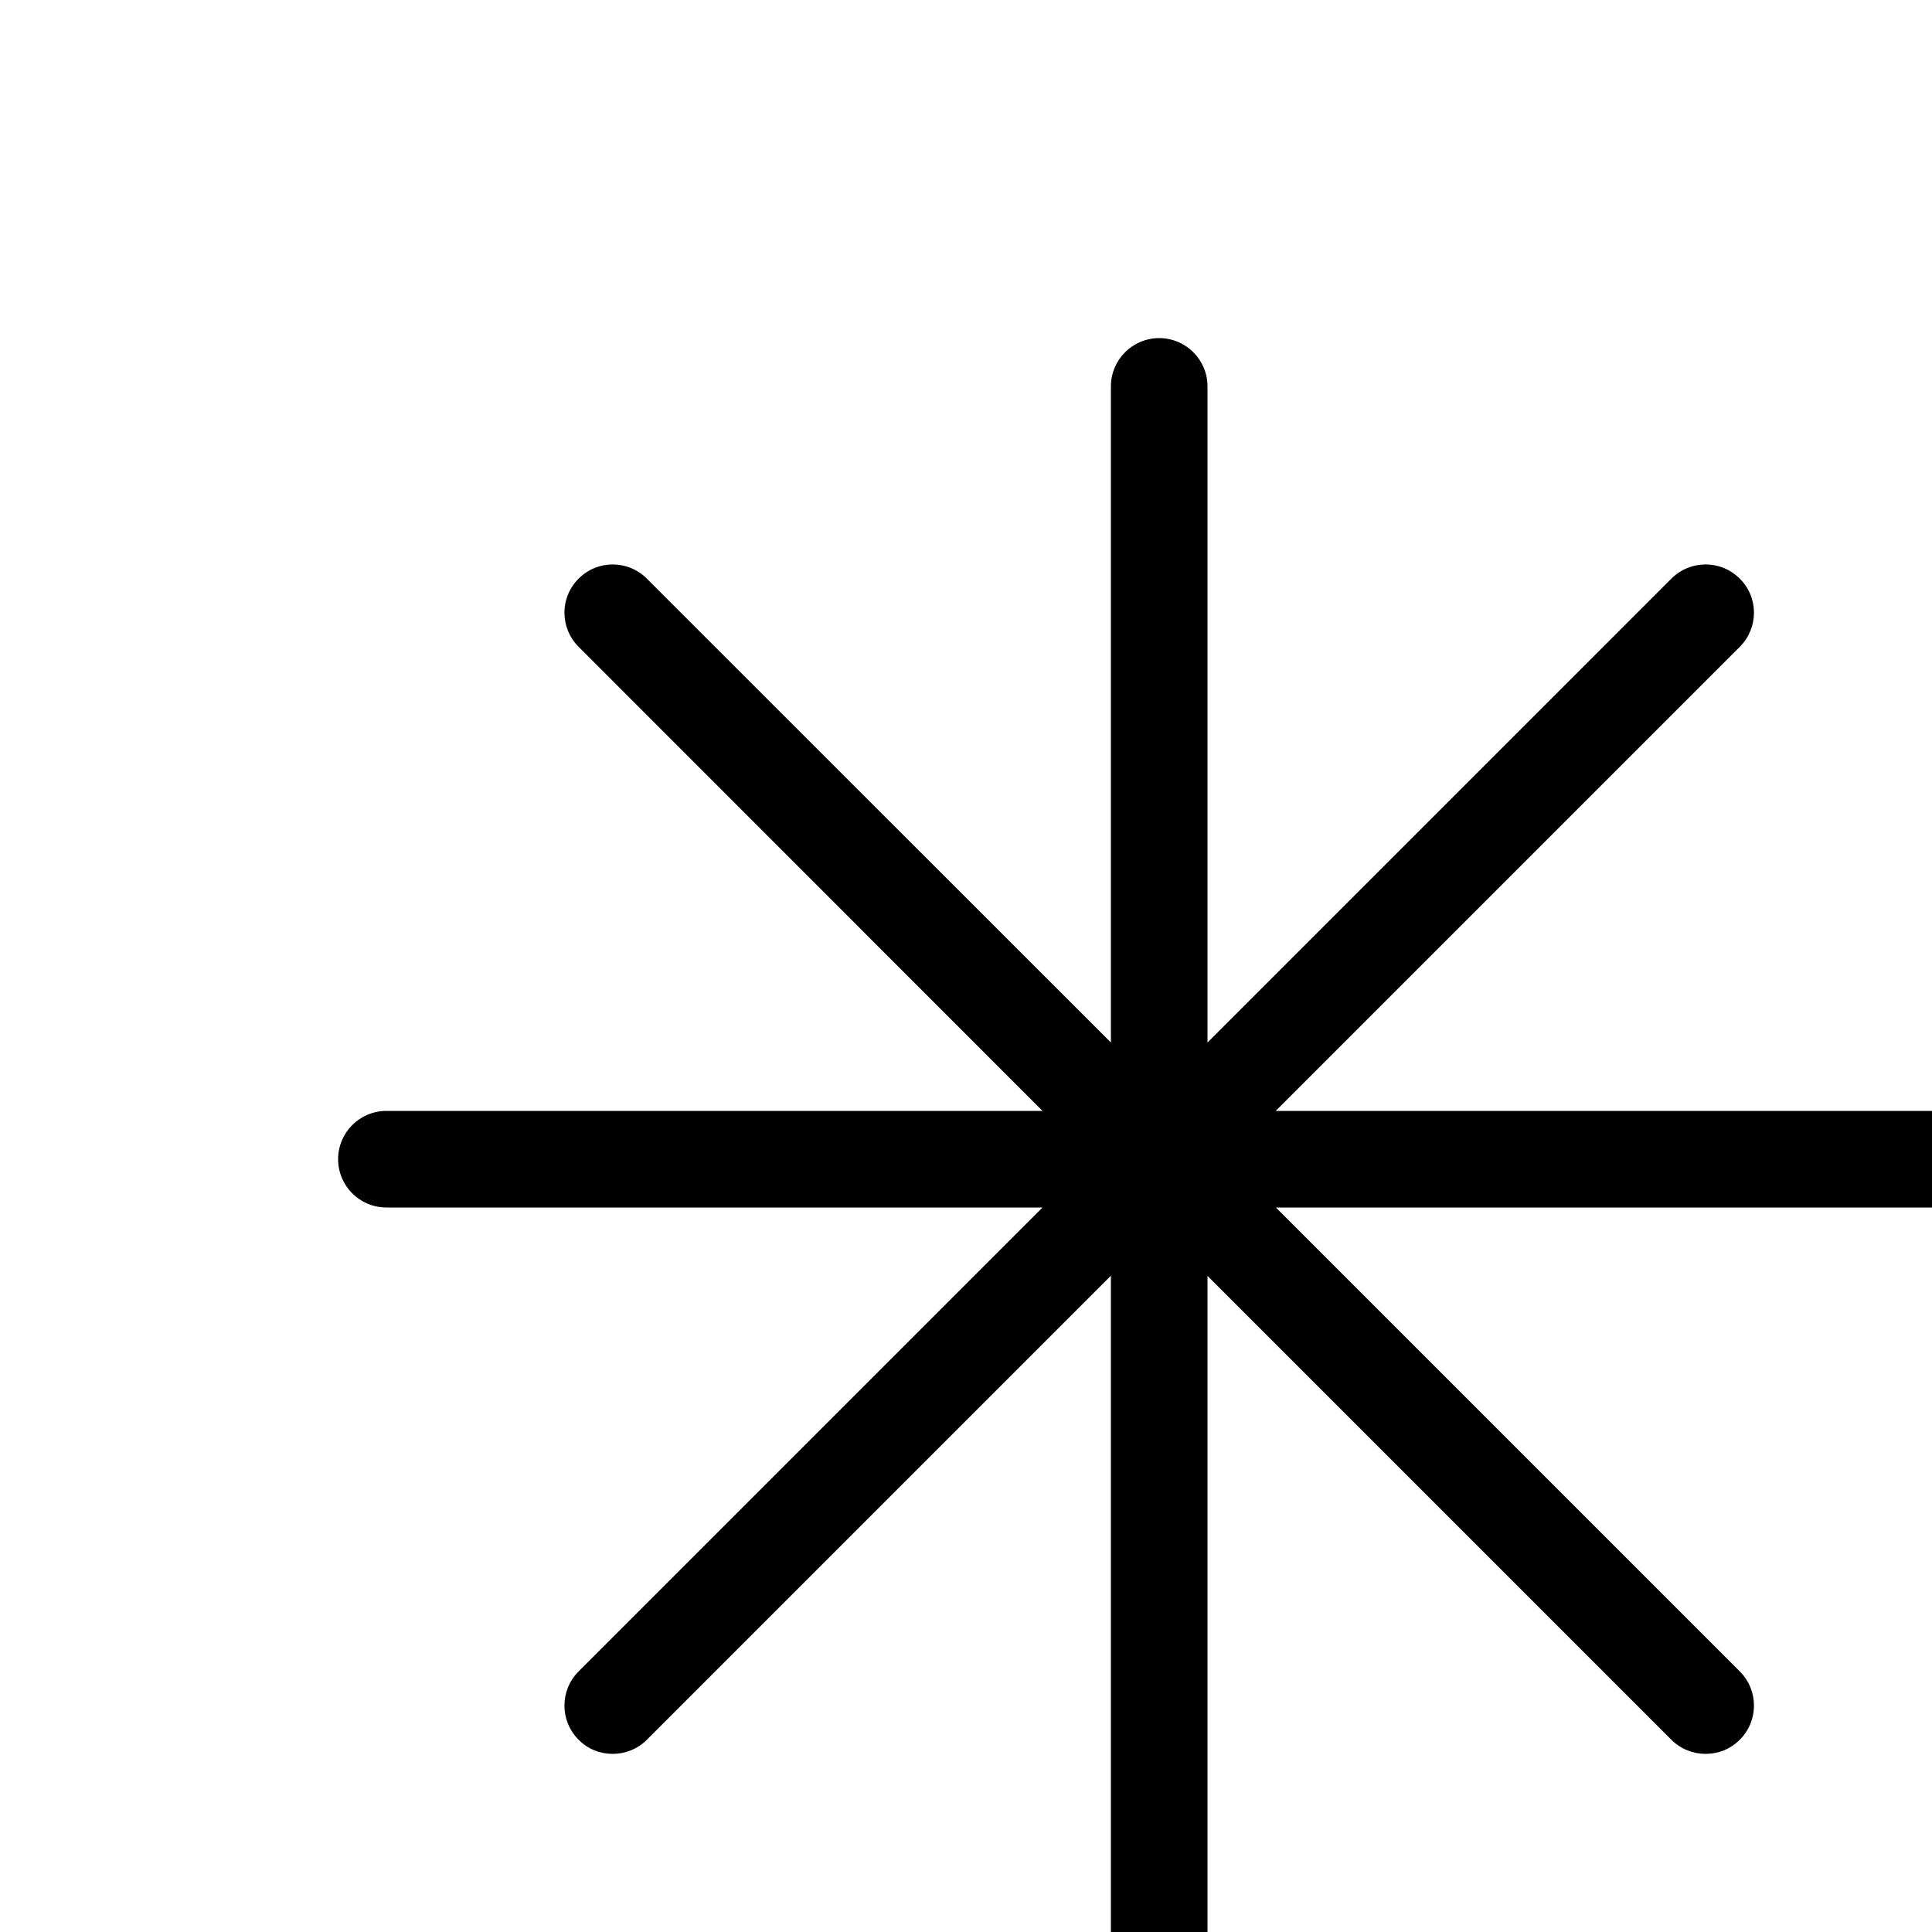 <svg width="10px" height="10px" viewBox="0 0 10 10" version="1.1" xmlns="http://www.w3.org/2000/svg" xmlns:xlink="http://www.w3.org/1999/xlink">
  <title>icon-required</title>
  <defs></defs>
  <g id="icon-required">
    <path d="M10,5.75 L6.603,5.75 L9.005,3.348 C9.103,3.25 9.103,3.092 9.005,2.995 C8.907,2.897 8.749,2.897 8.651,2.995 L6.25,5.396 L6.25,2 C6.25,1.862 6.138,1.75 6,1.75 C5.862,1.75 5.75,1.862 5.75,2 L5.75,5.396 L3.348,2.995 C3.25,2.897 3.092,2.897 2.995,2.995 C2.897,3.092 2.897,3.25 2.995,3.348 L5.396,5.75 L2,5.75 C1.862,5.75 1.75,5.862 1.75,6 C1.75,6.138 1.862,6.25 2,6.25 L5.396,6.25 L2.995,8.651 C2.897,8.749 2.897,8.907 2.995,9.005 C3.043,9.054 3.107,9.078 3.171,9.078 C3.235,9.078 3.299,9.054 3.348,9.005 L5.75,6.603 L5.75,10 C5.75,10.138 5.862,10.25 6,10.25 C6.138,10.25 6.25,10.138 6.25,10 L6.25,6.604 L8.651,9.005 C8.7,9.054 8.764,9.078 8.828,9.078 C8.893,9.078 8.956,9.054 9.005,9.005 C9.103,8.907 9.103,8.749 9.005,8.651 L6.604,6.25 L10,6.25 C10.138,6.25 10.25,6.138 10.25,6 C10.25,5.862 10.138,5.75 10,5.75" id="icon"></path>
  </g>
</svg>